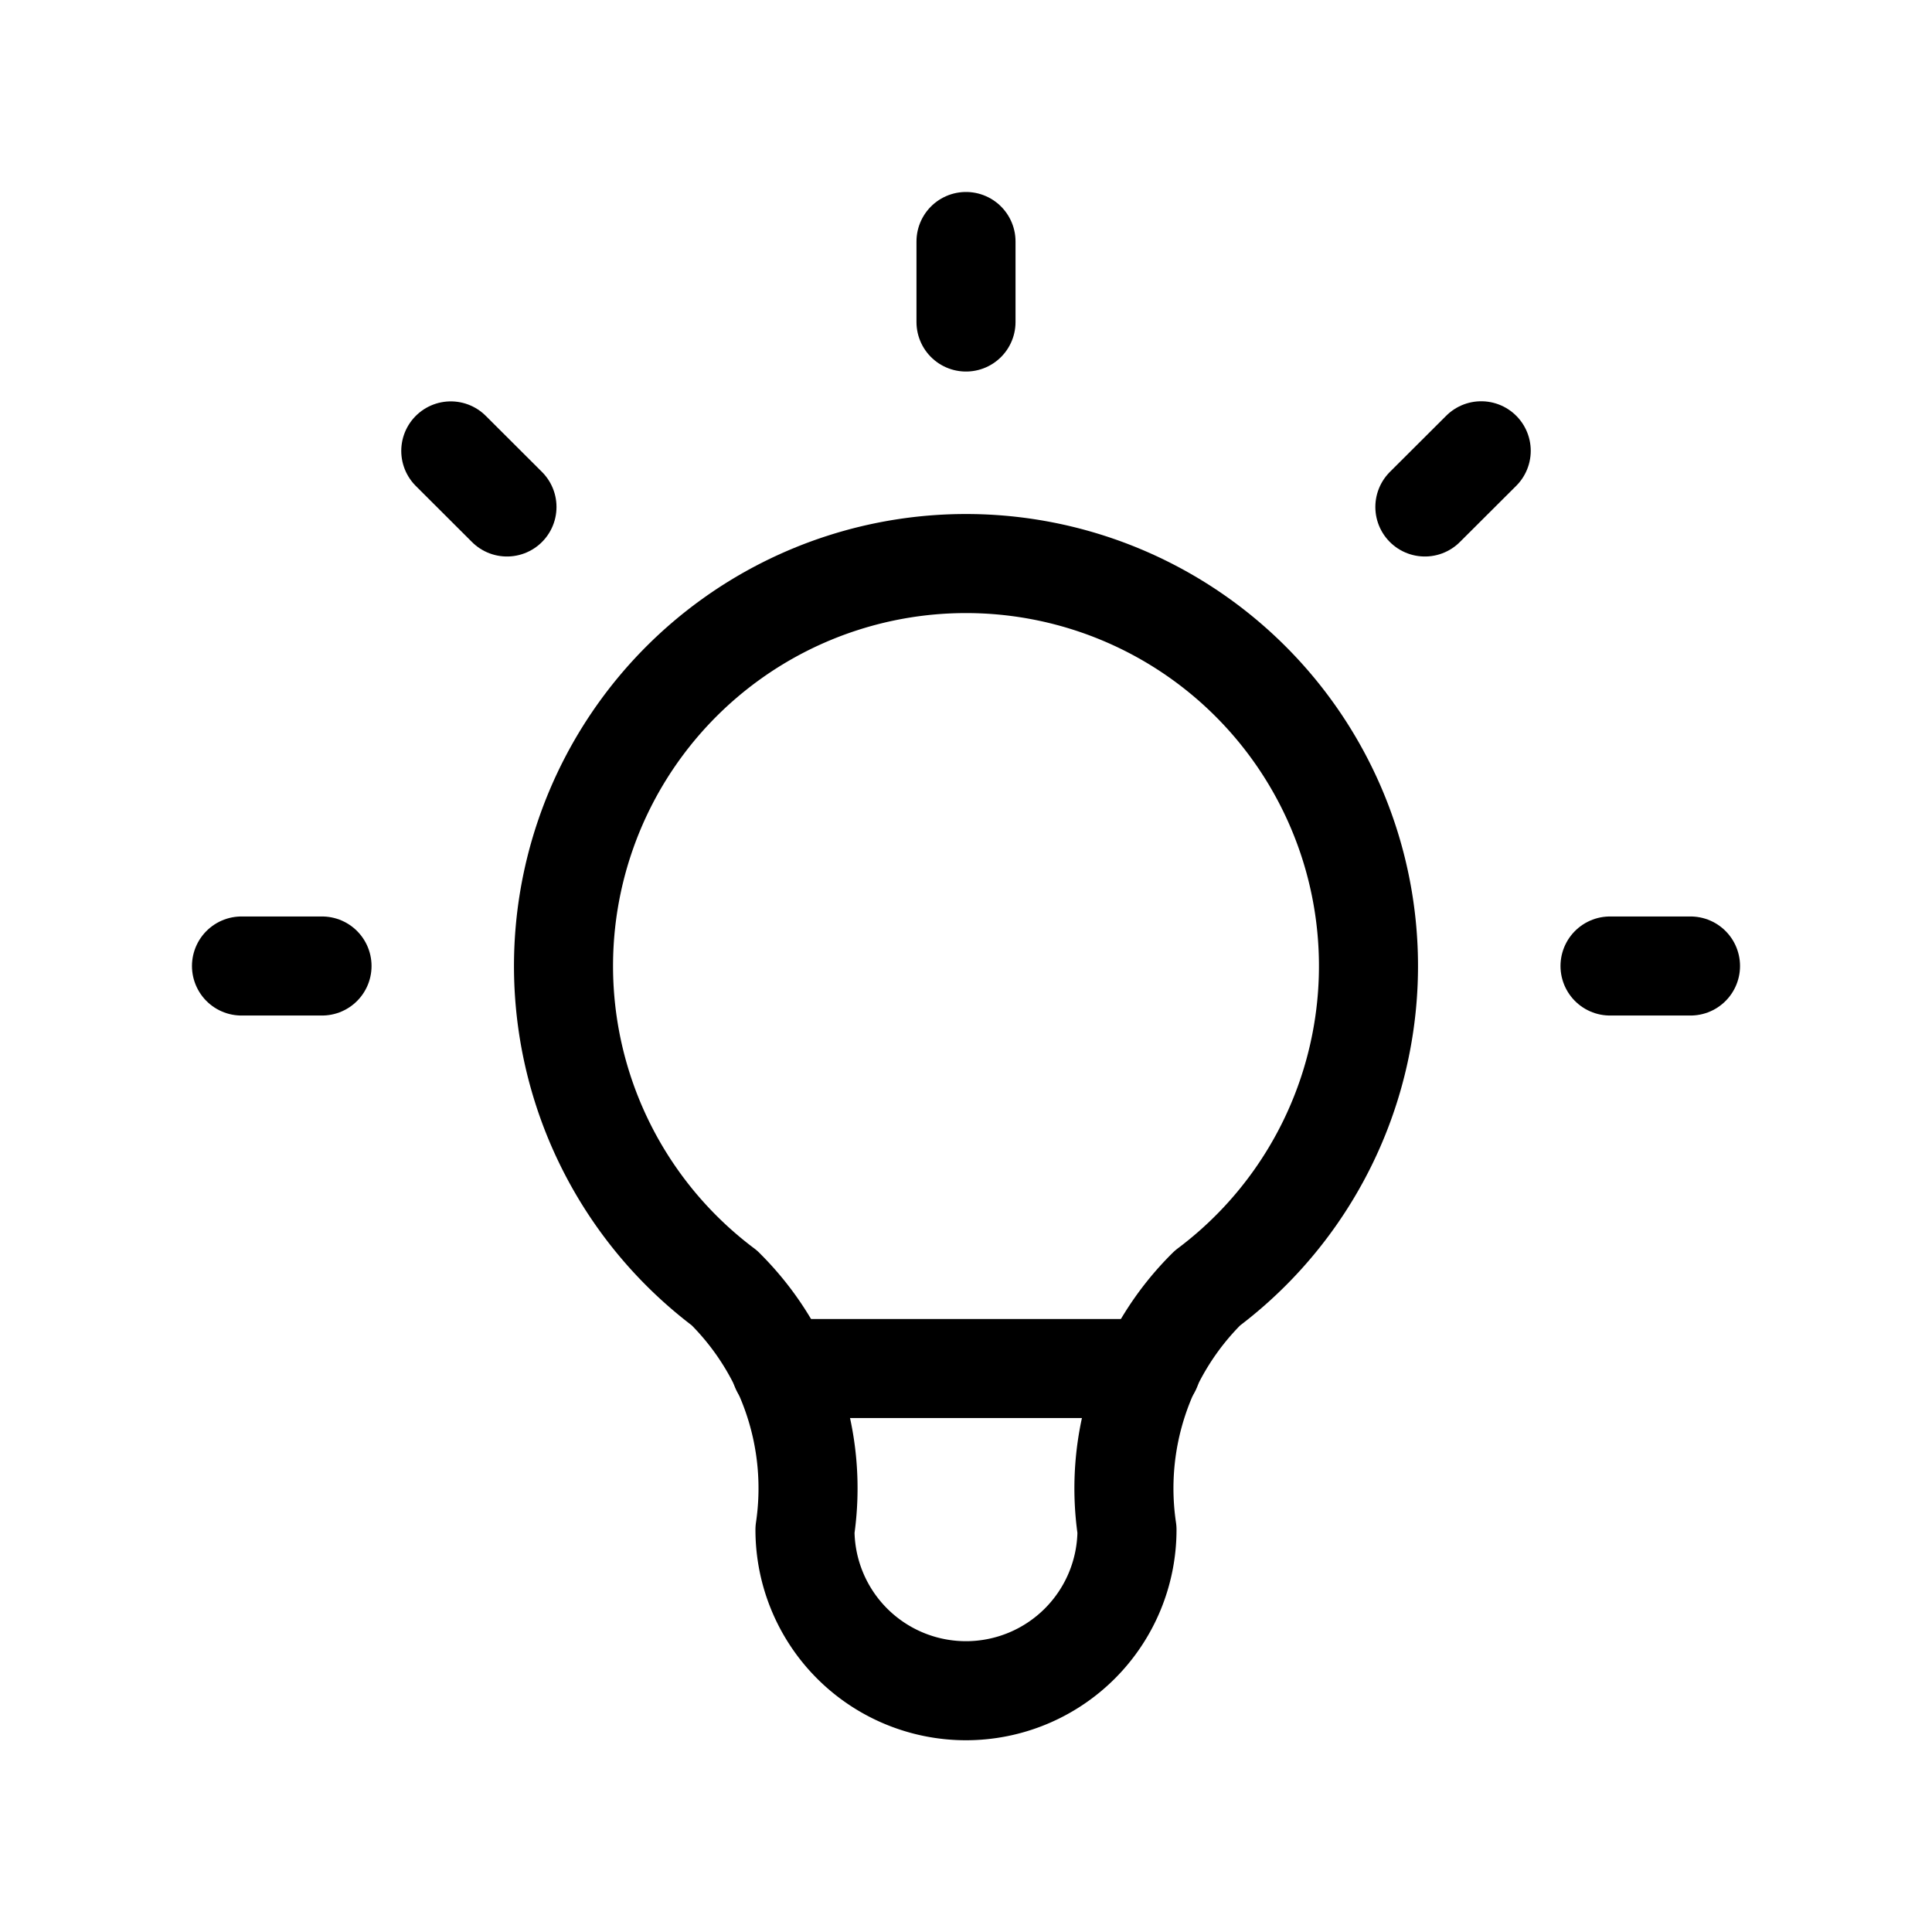 <svg id="グループ_121" data-name="グループ 121" xmlns="http://www.w3.org/2000/svg" width="48.76" height="48.761" viewBox="0 0 48.76 48.761">
  <path id="パス_1592" data-name="パス 1592" d="M0,0H48.76V48.76H0Z" fill="none"/>
  <path id="パス_1593" data-name="パス 1593" d="M3,21.285H5.032M21.285,3V5.032M37.539,21.285H39.57m-31.288-13L9.7,9.7M34.288,8.282,32.866,9.7" transform="translate(3.095 3.095)" fill="none" stroke="#000" stroke-linecap="round" stroke-linejoin="round" stroke-width="2.5"/>
  <path id="パス_1594" data-name="パス 1594" d="M11.064,25.285a10.158,10.158,0,1,1,12.19,0,7.111,7.111,0,0,0-2.032,6.1,4.063,4.063,0,1,1-8.127,0,7.111,7.111,0,0,0-2.032-6.1" transform="translate(7.221 7.222)" fill="none" stroke="#000" stroke-linecap="round" stroke-linejoin="round" stroke-width="2.5"/>
  <line id="線_106" data-name="線 106" x2="9.346" transform="translate(19.707 34.539)" fill="none" stroke="#000" stroke-linecap="round" stroke-linejoin="round" stroke-width="2.5"/>
</svg>
